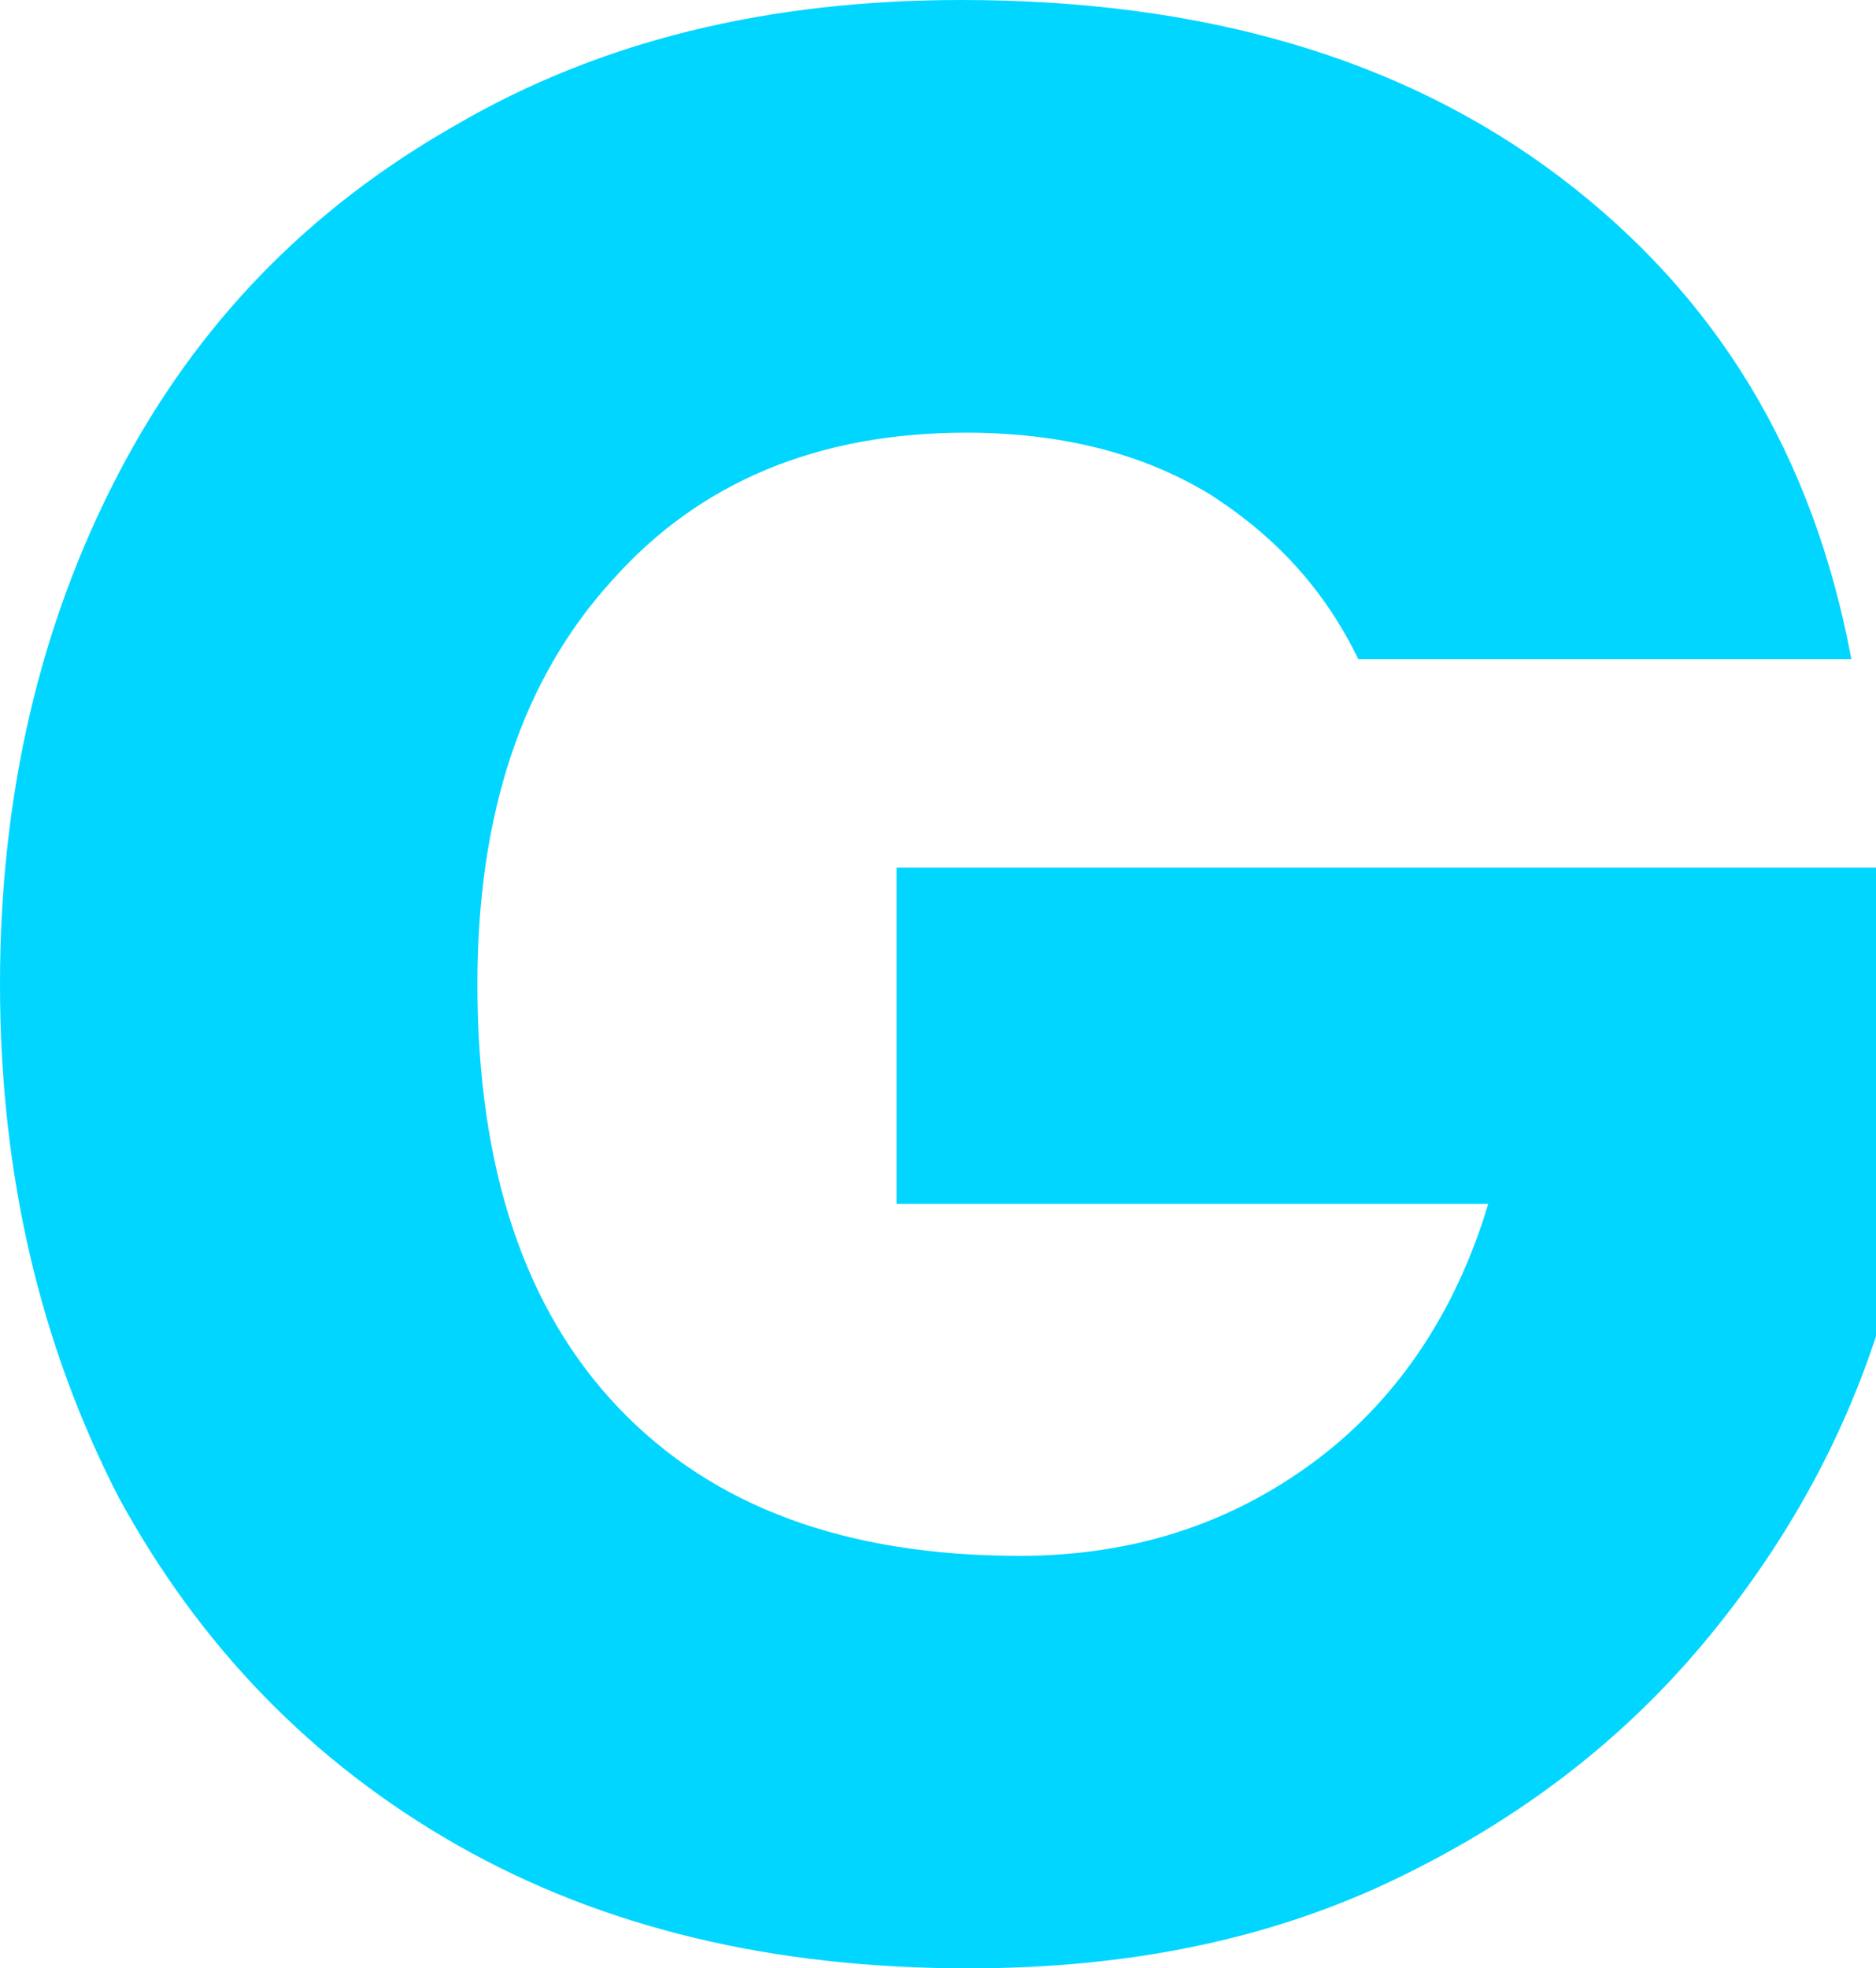<?xml version="1.0" encoding="utf-8"?>
<!-- Generator: Adobe Illustrator 22.1.0, SVG Export Plug-In . SVG Version: 6.00 Build 0)  -->
<svg version="1.1" id="Layer_1" xmlns="http://www.w3.org/2000/svg" xmlns:xlink="http://www.w3.org/1999/xlink" x="0px" y="0px"
	 viewBox="0 0 83.7 87.8" style="enable-background:new 0 0 83.7 87.8;" xml:space="preserve">
<style type="text/css">
	.st0{fill:#00D6FF;}
</style>
<path class="st0" d="M69.6,7.9c7,5.3,11.3,12.4,13,21.5H60.6c-1.5-3.1-3.7-5.5-6.7-7.4c-3-1.8-6.6-2.7-10.8-2.7
	c-6.6,0-11.9,2.2-15.8,6.6c-4,4.4-6,10.4-6,18c0,8.2,2.1,14.5,6.3,18.9c4.2,4.4,10.1,6.6,17.9,6.6c5,0,9.3-1.4,13-4.1
	c3.7-2.7,6.4-6.6,7.9-11.6H40v-15h43.8v20.6c-1.6,5-4.2,9.7-7.8,14c-3.6,4.3-8.1,7.8-13.7,10.5c-5.6,2.7-11.9,4-19.1,4
	c-8.7,0-16.3-1.8-22.8-5.5c-6.5-3.7-11.5-8.9-15.1-15.5C1.8,60,0,52.4,0,43.9c0-8.5,1.8-16.1,5.3-22.8c3.5-6.7,8.5-11.8,15-15.5
	C26.8,1.8,34.3,0,42.9,0C53.7,0,62.6,2.6,69.6,7.9z"/>
</svg>
